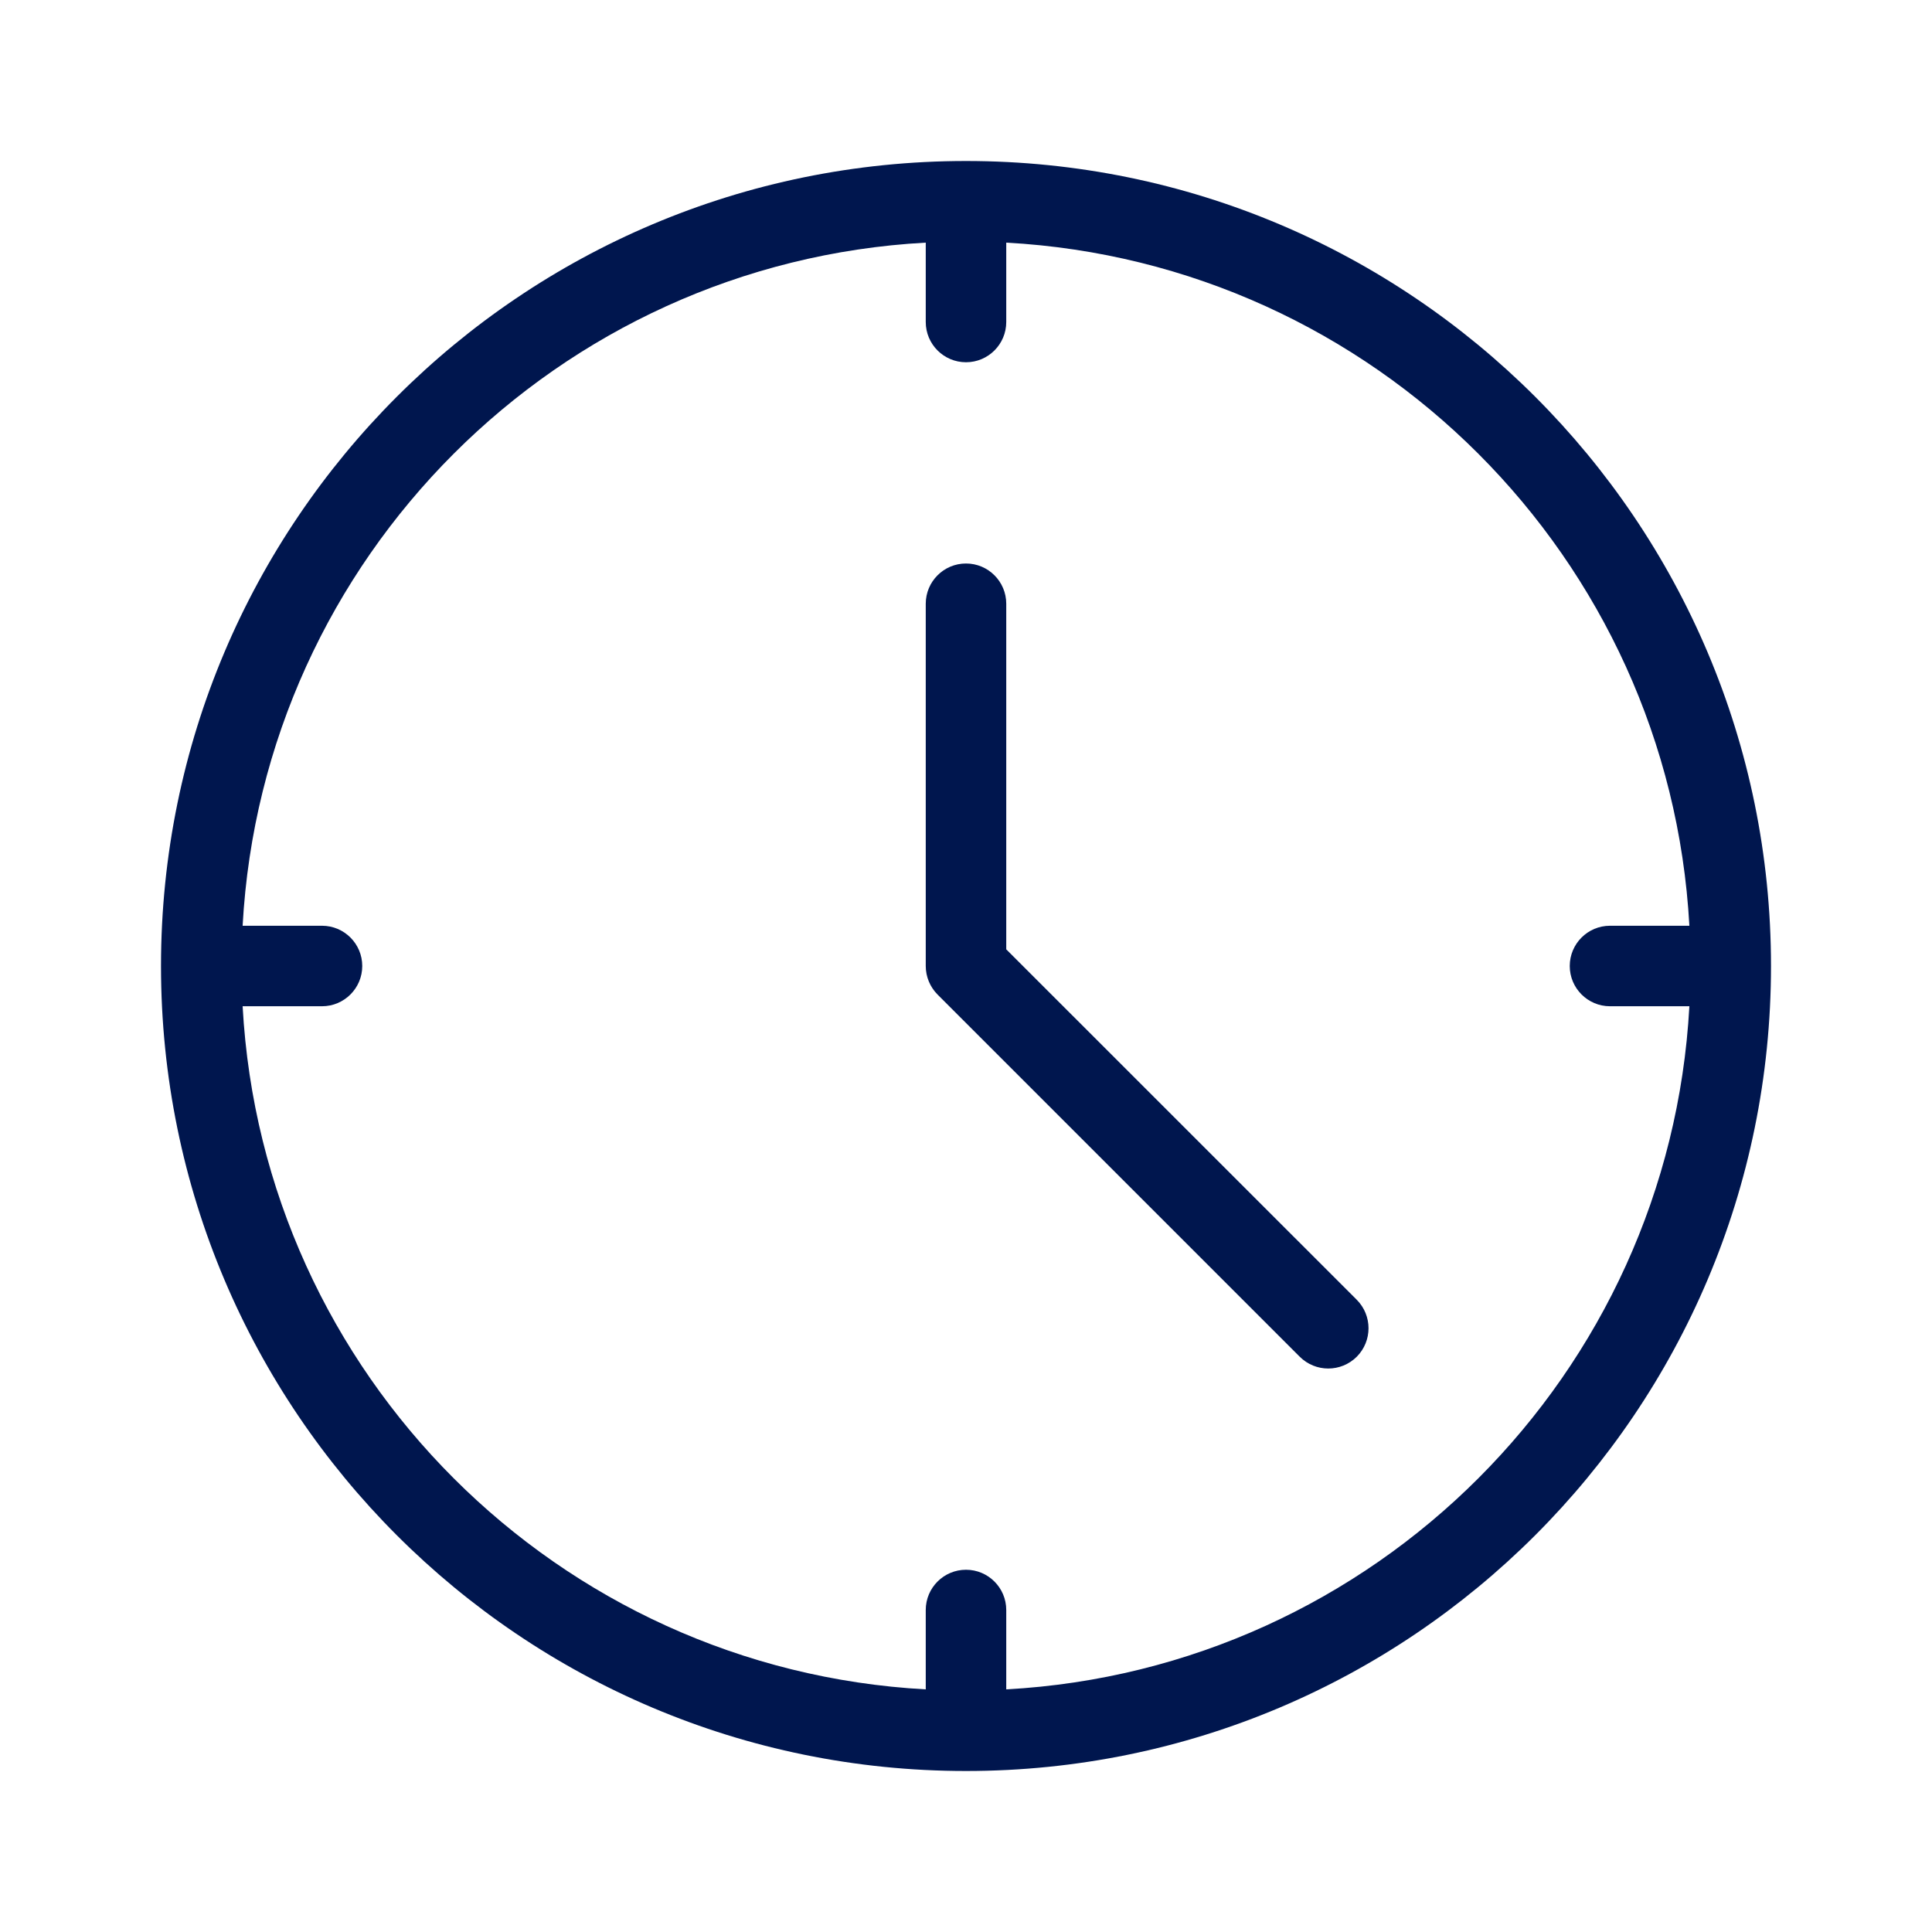 <svg width="24" height="24" viewBox="0 0 24 24" fill="none" xmlns="http://www.w3.org/2000/svg">
<path d="M12.5 7.5C12.5 7.224 12.276 7 12 7C11.724 7 11.5 7.224 11.5 7.5V12C11.5 12.133 11.553 12.26 11.646 12.354L16.146 16.854C16.342 17.049 16.658 17.049 16.854 16.854C17.049 16.658 17.049 16.342 16.854 16.146L12.5 11.793V7.5Z" fill="#00164E"/>
<path fill-rule="evenodd" clip-rule="evenodd" d="M12 2C6.477 2 2 6.477 2 12C2 17.523 6.477 22 12 22C17.523 22 22 17.523 22 12C22 6.477 17.523 2 12 2ZM3.014 11.5C3.264 6.928 6.928 3.264 11.5 3.014V4C11.5 4.276 11.724 4.5 12 4.5C12.276 4.5 12.5 4.276 12.5 4V3.014C17.073 3.264 20.736 6.928 20.986 11.5H20C19.724 11.5 19.5 11.724 19.5 12C19.5 12.276 19.724 12.5 20 12.5H20.986C20.736 17.073 17.073 20.736 12.5 20.986V20C12.5 19.724 12.276 19.5 12 19.5C11.724 19.5 11.5 19.724 11.5 20V20.986C6.928 20.736 3.264 17.073 3.014 12.5H4C4.276 12.5 4.5 12.276 4.5 12C4.5 11.724 4.276 11.5 4 11.5H3.014Z" fill="#00164E"/>
</svg>
